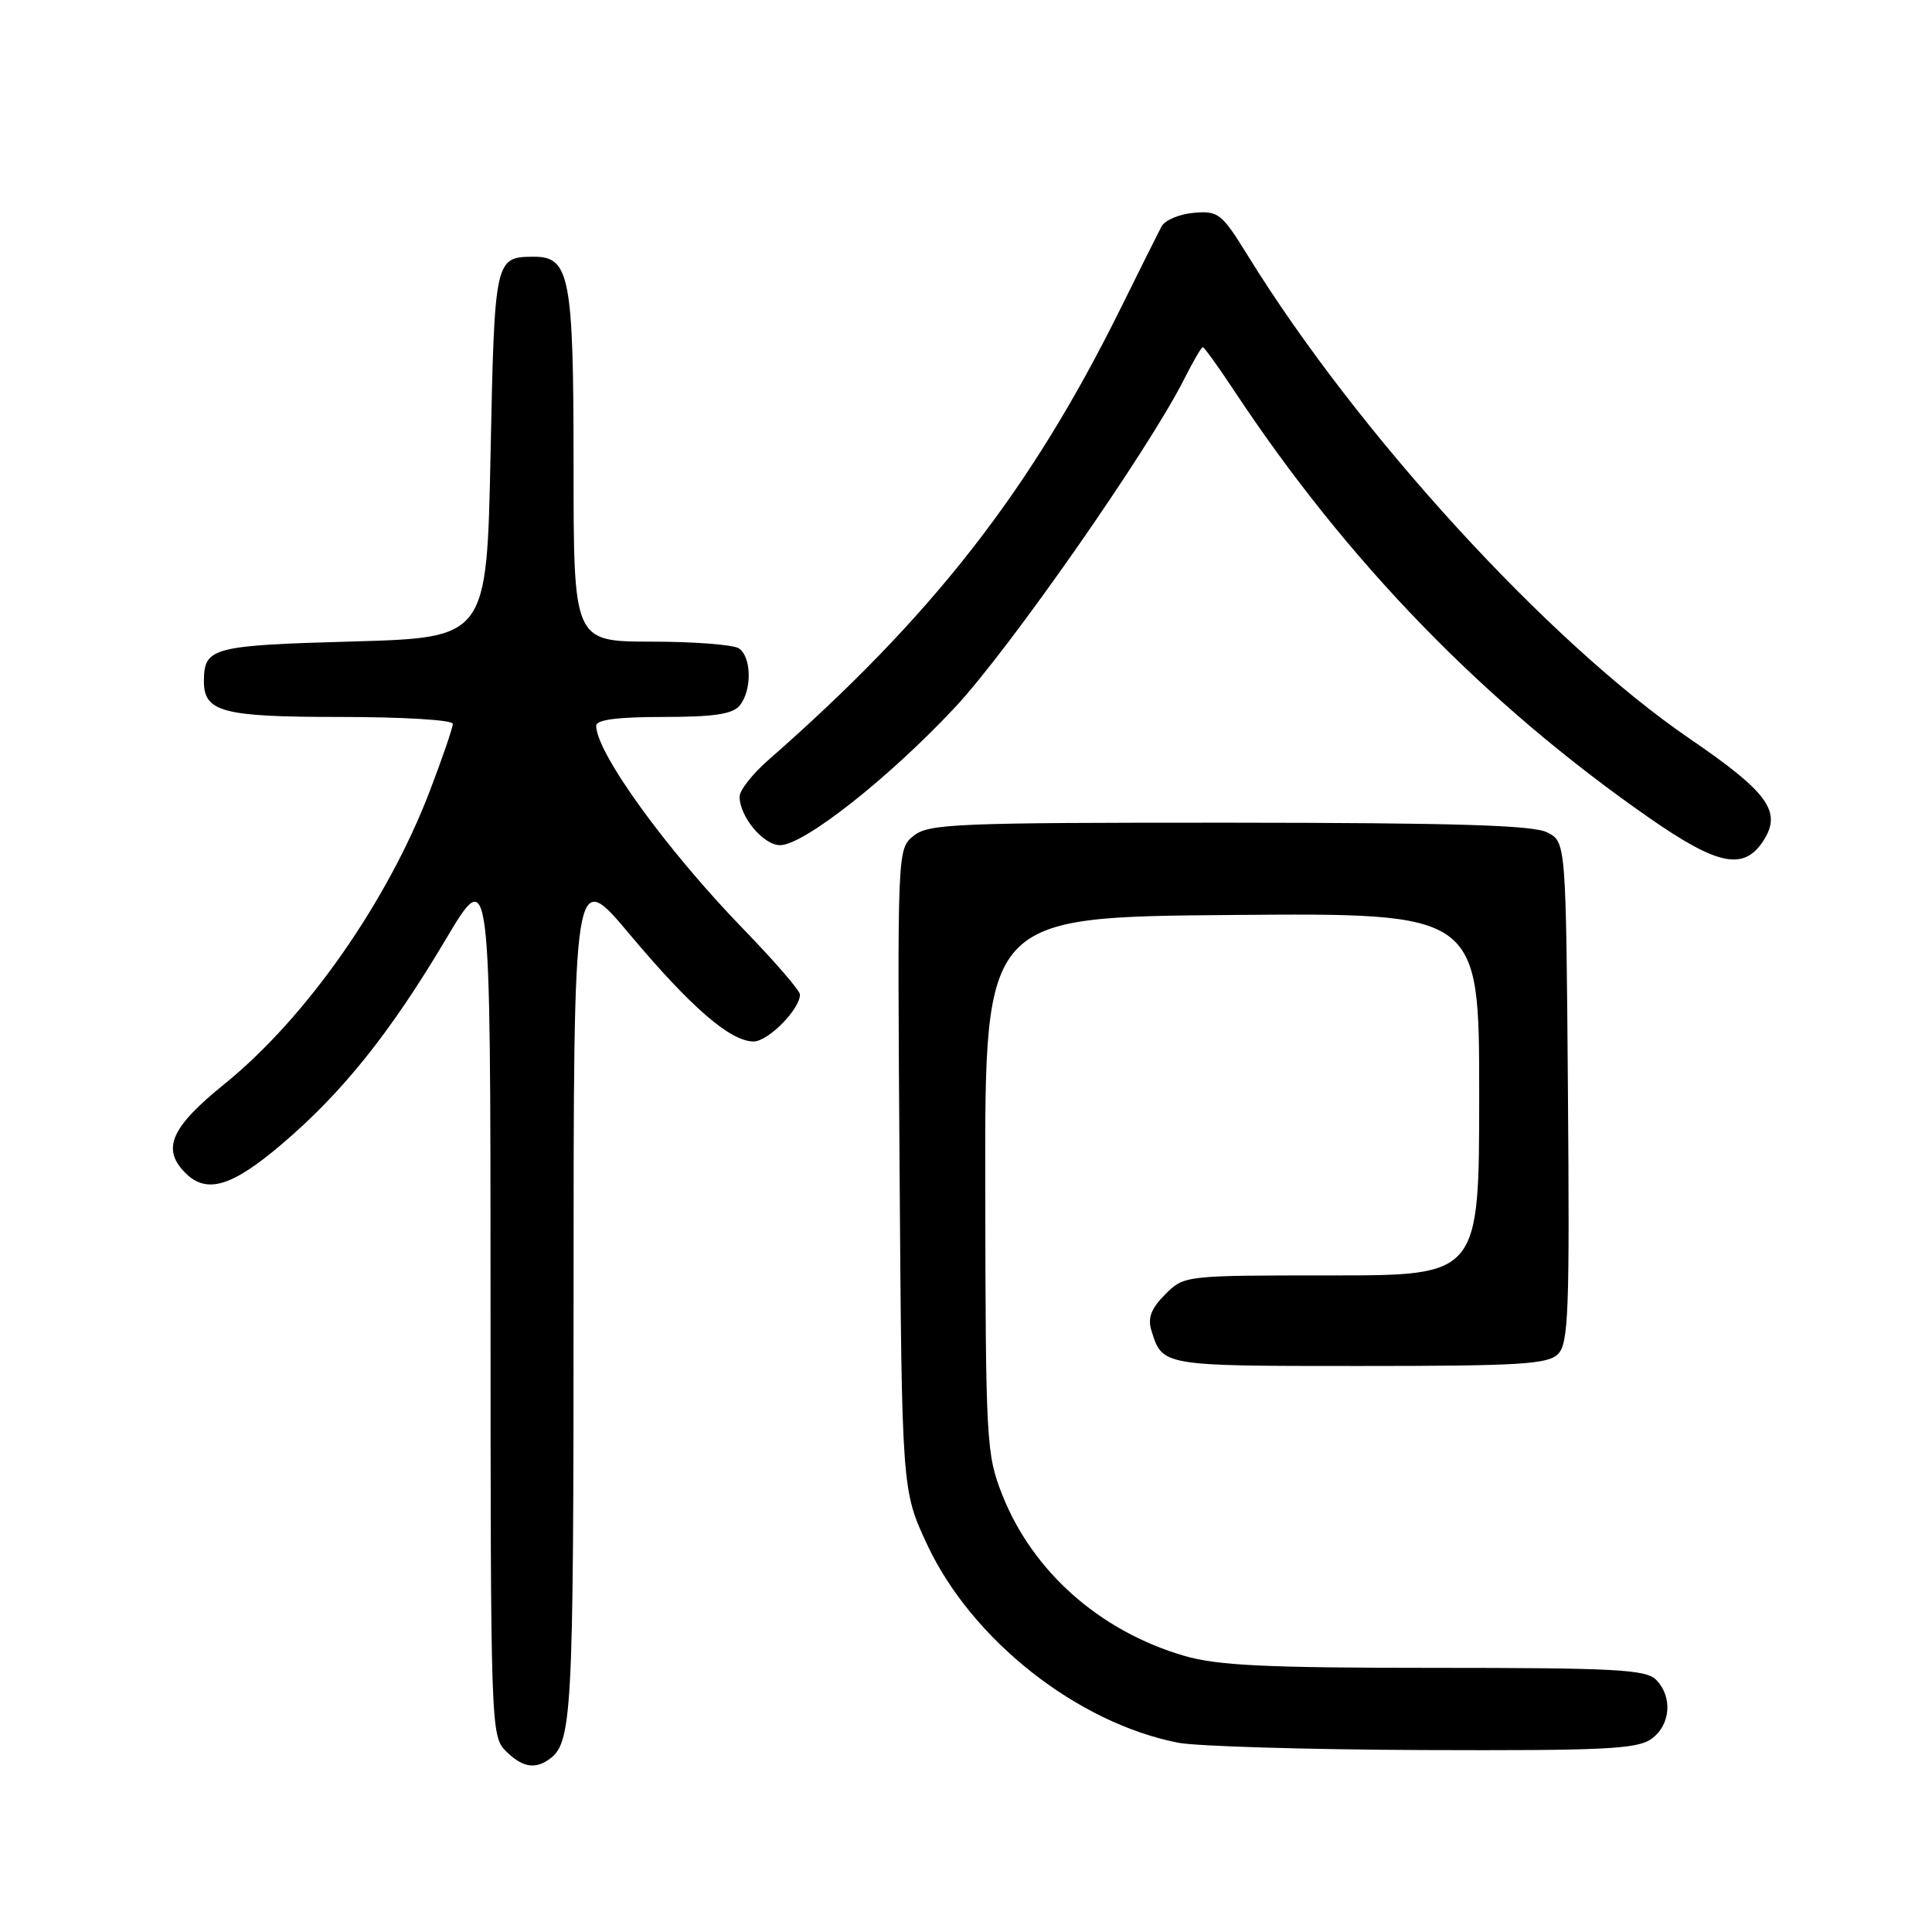 <?xml version="1.0" encoding="UTF-8" standalone="no"?>
<!DOCTYPE svg PUBLIC "-//W3C//DTD SVG 1.1//EN" "http://www.w3.org/Graphics/SVG/1.1/DTD/svg11.dtd" >
<svg xmlns="http://www.w3.org/2000/svg" xmlns:xlink="http://www.w3.org/1999/xlink" version="1.1" viewBox="0 0 256 256">
 <g >
 <path fill="currentColor"
d=" M 72.60 233.23 C 75.84 231.07 76.00 228.10 76.00 171.53 C 76.00 114.93 76.00 114.93 83.44 123.81 C 91.59 133.51 96.78 138.00 99.86 138.00 C 101.78 138.00 106.00 133.73 106.00 131.78 C 106.00 131.26 102.65 127.39 98.56 123.17 C 88.30 112.59 79.00 99.74 79.00 96.16 C 79.00 95.37 81.80 95.00 87.88 95.00 C 94.56 95.00 97.06 94.63 98.00 93.50 C 99.67 91.49 99.59 86.99 97.88 85.90 C 97.12 85.42 91.89 85.02 86.25 85.02 C 76.00 85.00 76.00 85.00 76.00 61.72 C 76.00 36.61 75.50 33.98 70.69 34.02 C 65.57 34.05 65.53 34.23 65.00 60.21 C 64.50 84.50 64.50 84.50 46.71 85.00 C 28.13 85.52 27.06 85.80 27.02 90.18 C 26.98 94.35 29.40 95.00 45.07 95.00 C 53.43 95.00 60.00 95.40 60.00 95.91 C 60.00 96.42 58.63 100.41 56.96 104.79 C 51.35 119.48 40.56 134.88 29.75 143.63 C 22.63 149.38 21.38 152.24 24.57 155.43 C 27.37 158.23 30.69 157.25 37.24 151.69 C 45.33 144.83 51.66 136.93 59.05 124.50 C 64.99 114.50 64.99 114.50 65.00 172.25 C 65.00 228.66 65.05 230.05 67.00 232.00 C 69.10 234.10 70.76 234.46 72.60 233.23 Z  M 218.78 230.44 C 221.37 228.63 221.68 224.83 219.43 222.57 C 218.08 221.22 214.00 221.00 190.11 221.00 C 167.71 221.00 161.32 220.69 156.93 219.41 C 145.74 216.14 136.84 208.26 132.81 198.08 C 130.69 192.71 130.60 191.18 130.55 157.00 C 130.50 121.50 130.50 121.50 163.25 121.24 C 196.00 120.97 196.00 120.97 196.00 144.99 C 196.00 169.00 196.00 169.00 176.45 169.00 C 156.91 169.00 156.91 169.00 154.39 171.52 C 152.54 173.37 152.06 174.62 152.56 176.27 C 154.02 181.02 153.89 181.00 180.05 181.00 C 201.36 181.00 205.08 180.78 206.44 179.42 C 207.84 178.02 207.99 173.83 207.76 144.69 C 207.50 111.56 207.50 111.56 205.00 110.29 C 203.11 109.34 192.80 109.03 162.86 109.01 C 126.58 109.00 123.04 109.15 121.06 110.75 C 118.90 112.50 118.90 112.50 119.20 155.00 C 119.50 197.50 119.50 197.50 122.88 204.72 C 128.78 217.30 142.71 228.29 156.11 230.92 C 158.52 231.39 173.11 231.83 188.53 231.89 C 212.40 231.98 216.88 231.77 218.78 230.44 Z  M 233.62 111.46 C 236.17 107.57 234.35 105.03 223.85 97.85 C 205.20 85.09 179.83 57.35 165.35 33.88 C 161.87 28.25 161.45 27.92 158.18 28.20 C 156.27 28.36 154.35 29.18 153.91 30.00 C 153.48 30.82 151.01 35.76 148.44 40.96 C 136.51 65.06 123.52 81.70 101.74 100.77 C 99.68 102.58 98.00 104.73 98.00 105.56 C 98.00 108.21 101.16 112.00 103.37 111.99 C 106.52 111.98 117.84 103.05 126.57 93.70 C 133.78 85.98 152.20 59.59 156.90 50.25 C 158.08 47.91 159.19 46.00 159.38 46.00 C 159.56 46.00 161.43 48.59 163.52 51.75 C 178.55 74.48 196.75 93.21 218.50 108.35 C 227.59 114.68 231.04 115.39 233.62 111.46 Z "/>
</g>
</svg>